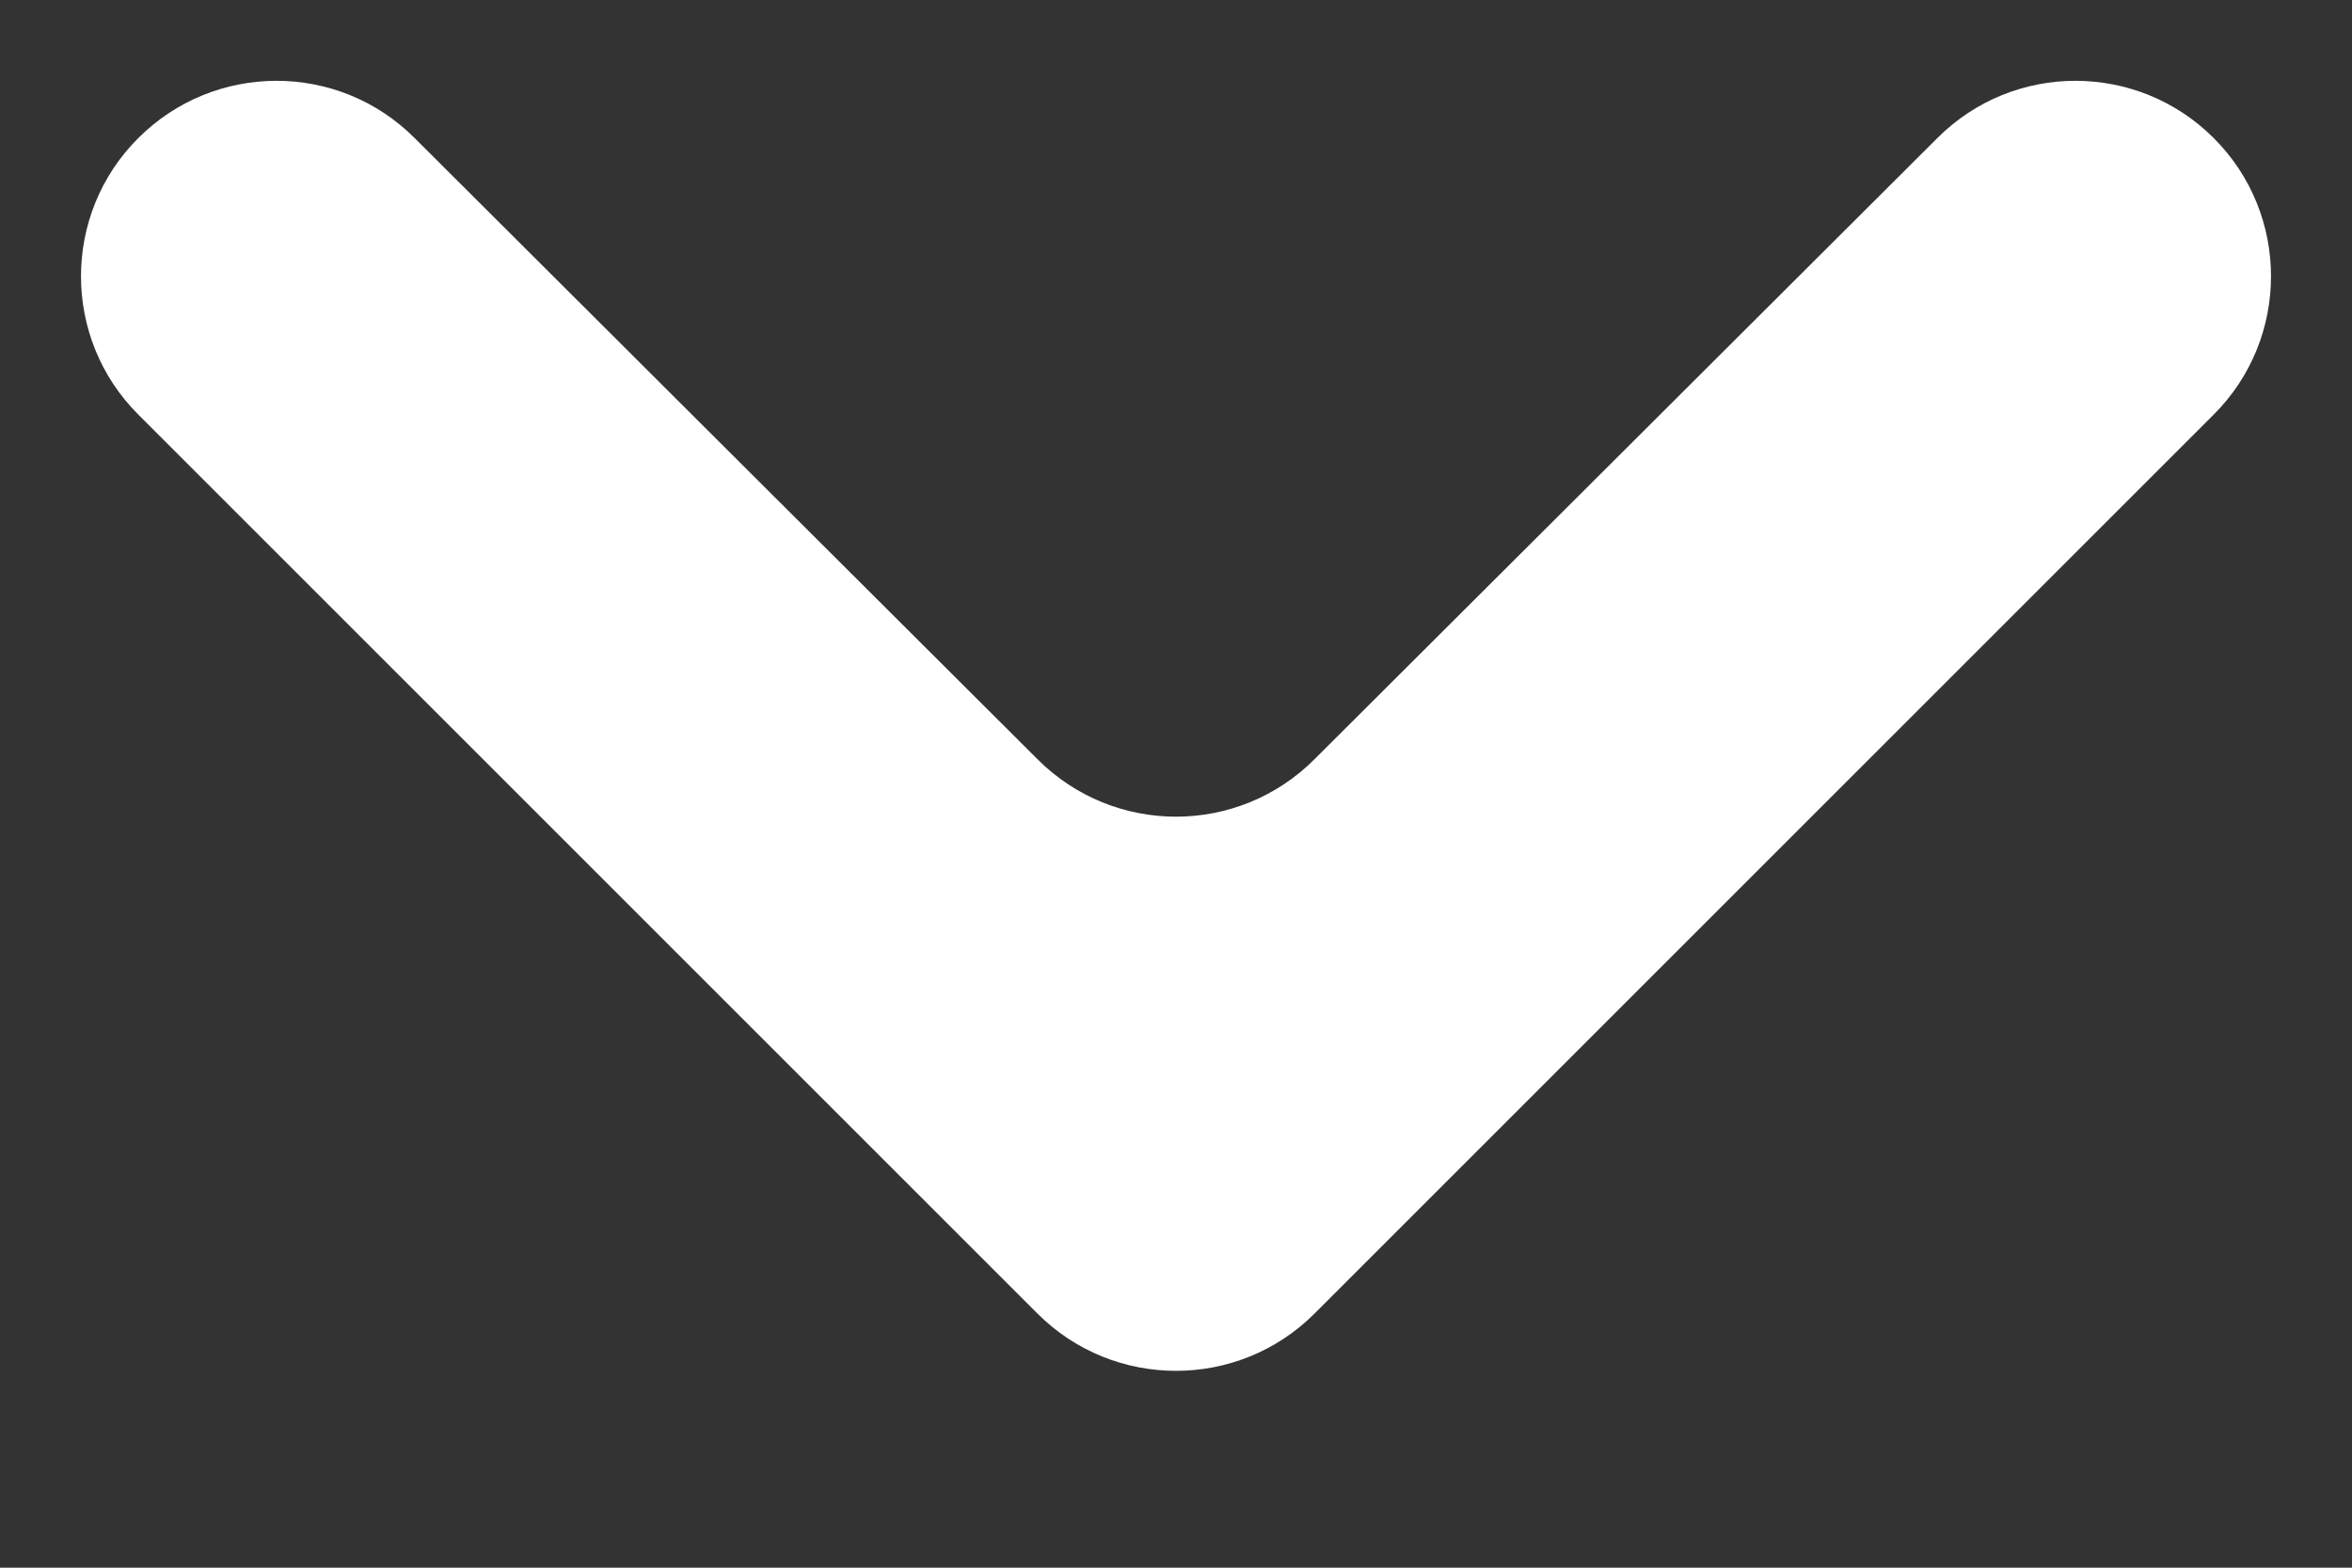 <svg width="12" height="8" viewBox="0 0 12 8" fill="none" xmlns="http://www.w3.org/2000/svg">
<rect x="0" y="0" width="12" height="8" fill="#333333" stroke="none"/>
<path d="M0.705 0.705C1.095 0.315 1.726 0.315 2.115 0.704L5.294 3.875C5.684 4.265 6.316 4.265 6.706 3.875L9.885 0.704C10.274 0.315 10.905 0.315 11.295 0.705V0.705C11.684 1.094 11.684 1.726 11.295 2.115L6.707 6.703C6.317 7.093 5.683 7.093 5.293 6.703L0.705 2.115C0.316 1.726 0.316 1.094 0.705 0.705V0.705Z" fill="white"/>
</svg>
